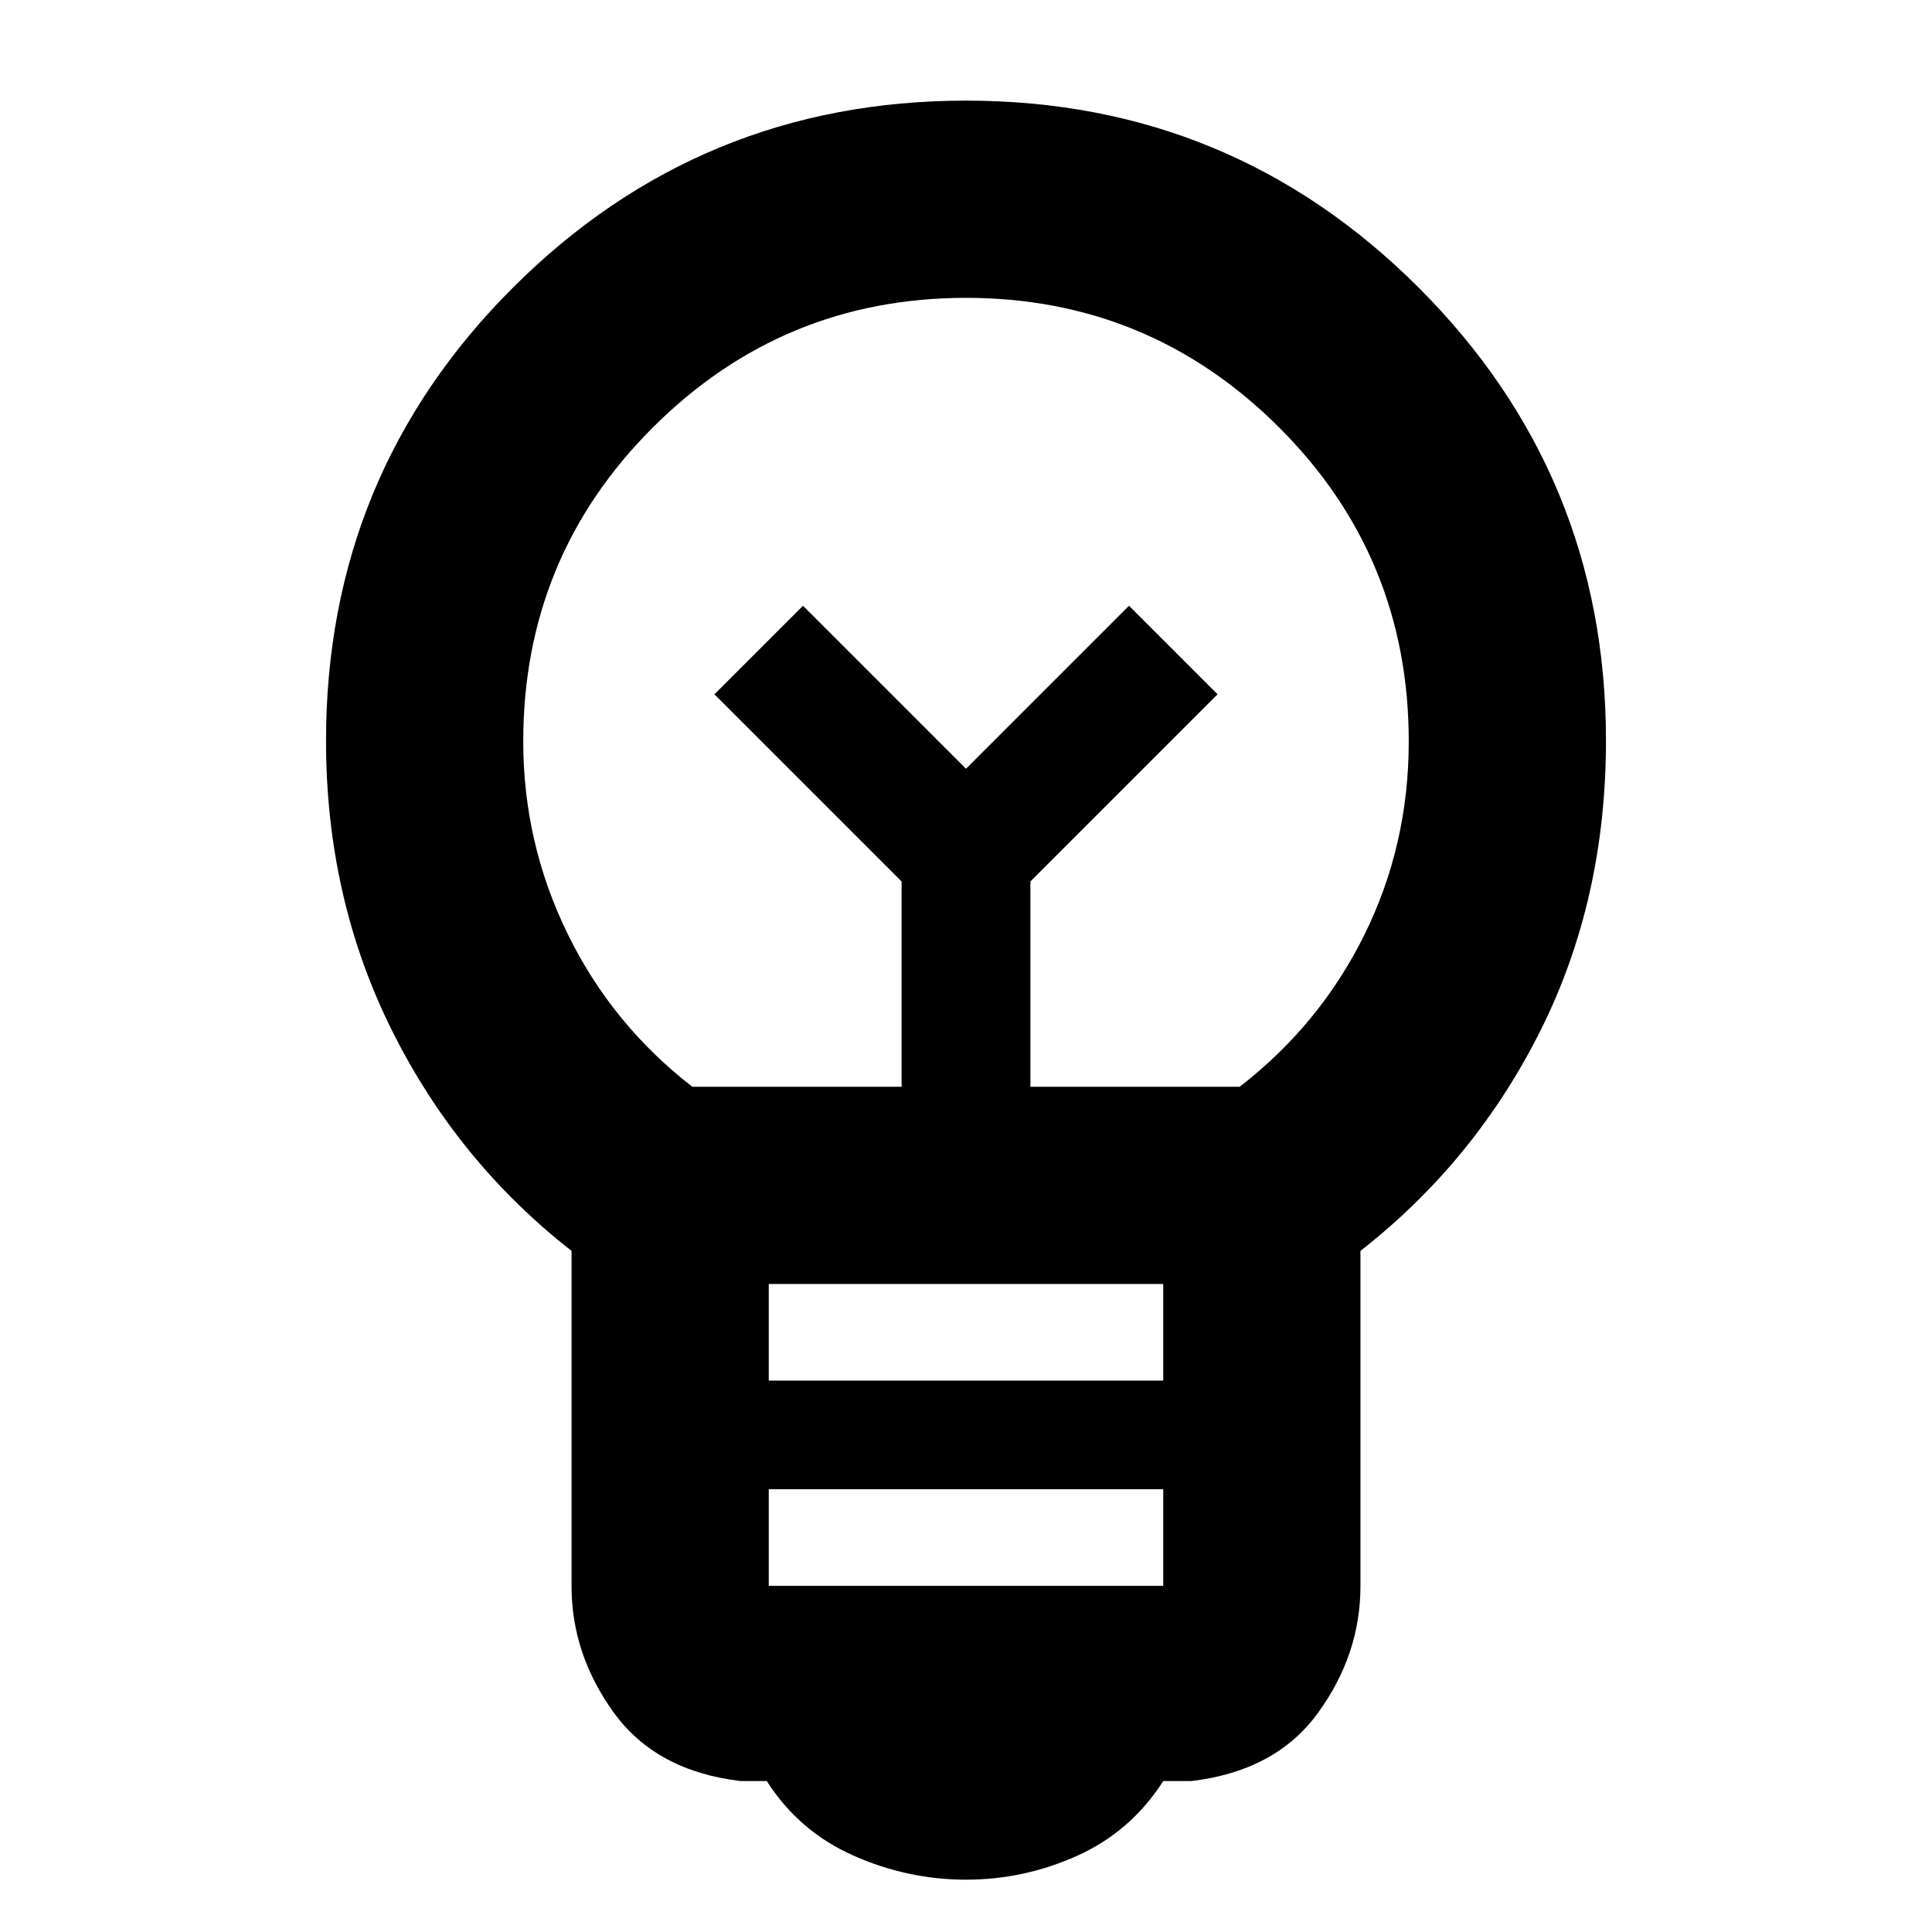 <svg xmlns="http://www.w3.org/2000/svg" height="20" viewBox="0 -960 960 960" width="20"><path d="M480-26q-29 0-56-12t-43-37h-13q-42-5-63-34t-21-62.86v-166.58Q227-383 194.5-448.5T162-591.81q0-132.6 93-225.39Q348-910 480-910t225 93q93 93 93 225 0 79-32.5 144T676-338.44v166.58Q676-138 655-109t-63 34h-14q-16 25-42.5 37T480-26Zm-98-146h196v-48H382v48Zm0-102h196v-48H382v48Zm-38-146h104v-102l-93-93 44-44 81 81 81-81 44 44-93 93v102h104q40-31 62-75.58t22-95.93q0-91.88-64.5-156.19Q571-812 480-812t-155.5 64.3Q260-683.39 260-591.51q0 50.35 22 95.43Q304-451 344-420Zm136-158Zm0-38Z"/></svg>